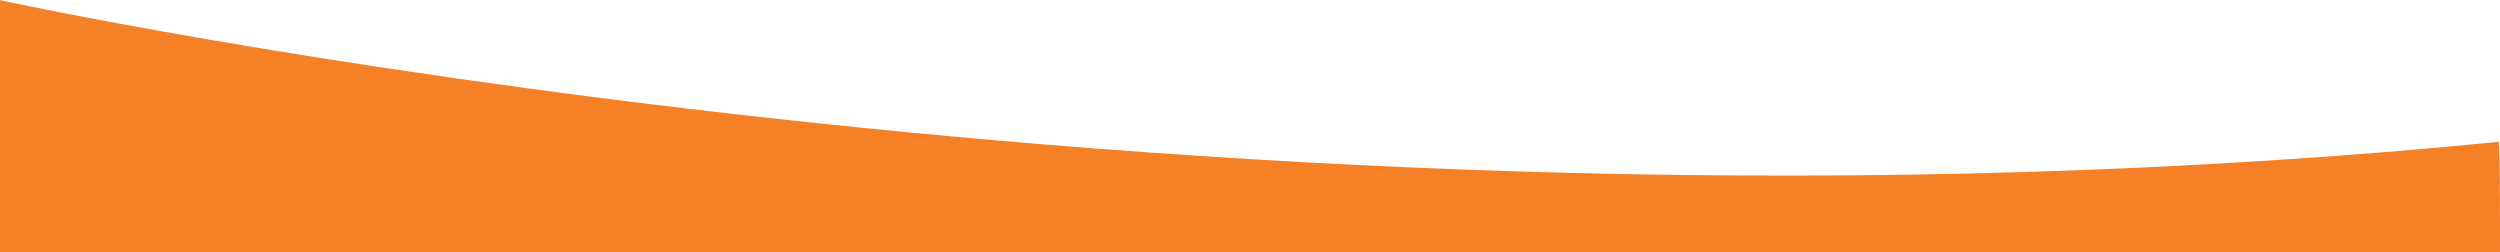 <?xml version="1.0" encoding="UTF-8" standalone="no"?>
<svg
   xmlns:dc="http://purl.org/dc/elements/1.1/"
   xmlns:cc="http://creativecommons.org/ns#"
   xmlns:rdf="http://www.w3.org/1999/02/22-rdf-syntax-ns#"
   xmlns:svg="http://www.w3.org/2000/svg"
   xmlns="http://www.w3.org/2000/svg"
   id="svg189"
   version="1.1"
   viewBox="0 0 232.483 23.452"
   height="23.452mm"
   width="232.483mm">
  <defs
     id="defs183" />
  <g
     transform="translate(65.46,-111.816)"
     id="layer1">
    <g
       transform="matrix(0.353,0,0,-0.353,167.02,135.268)"
       id="g28">
      <path
         id="path30"
         style="fill:#f58025;fill-opacity:1;fill-rule:nonzero;stroke:none"
         d="m 0,0 h -658.998 v 66.479 c 0,0 323.155,-70.66 658.641,-37.415 C 0.096,29.109 0,0 0,0" />
    </g>
  </g>
</svg>
